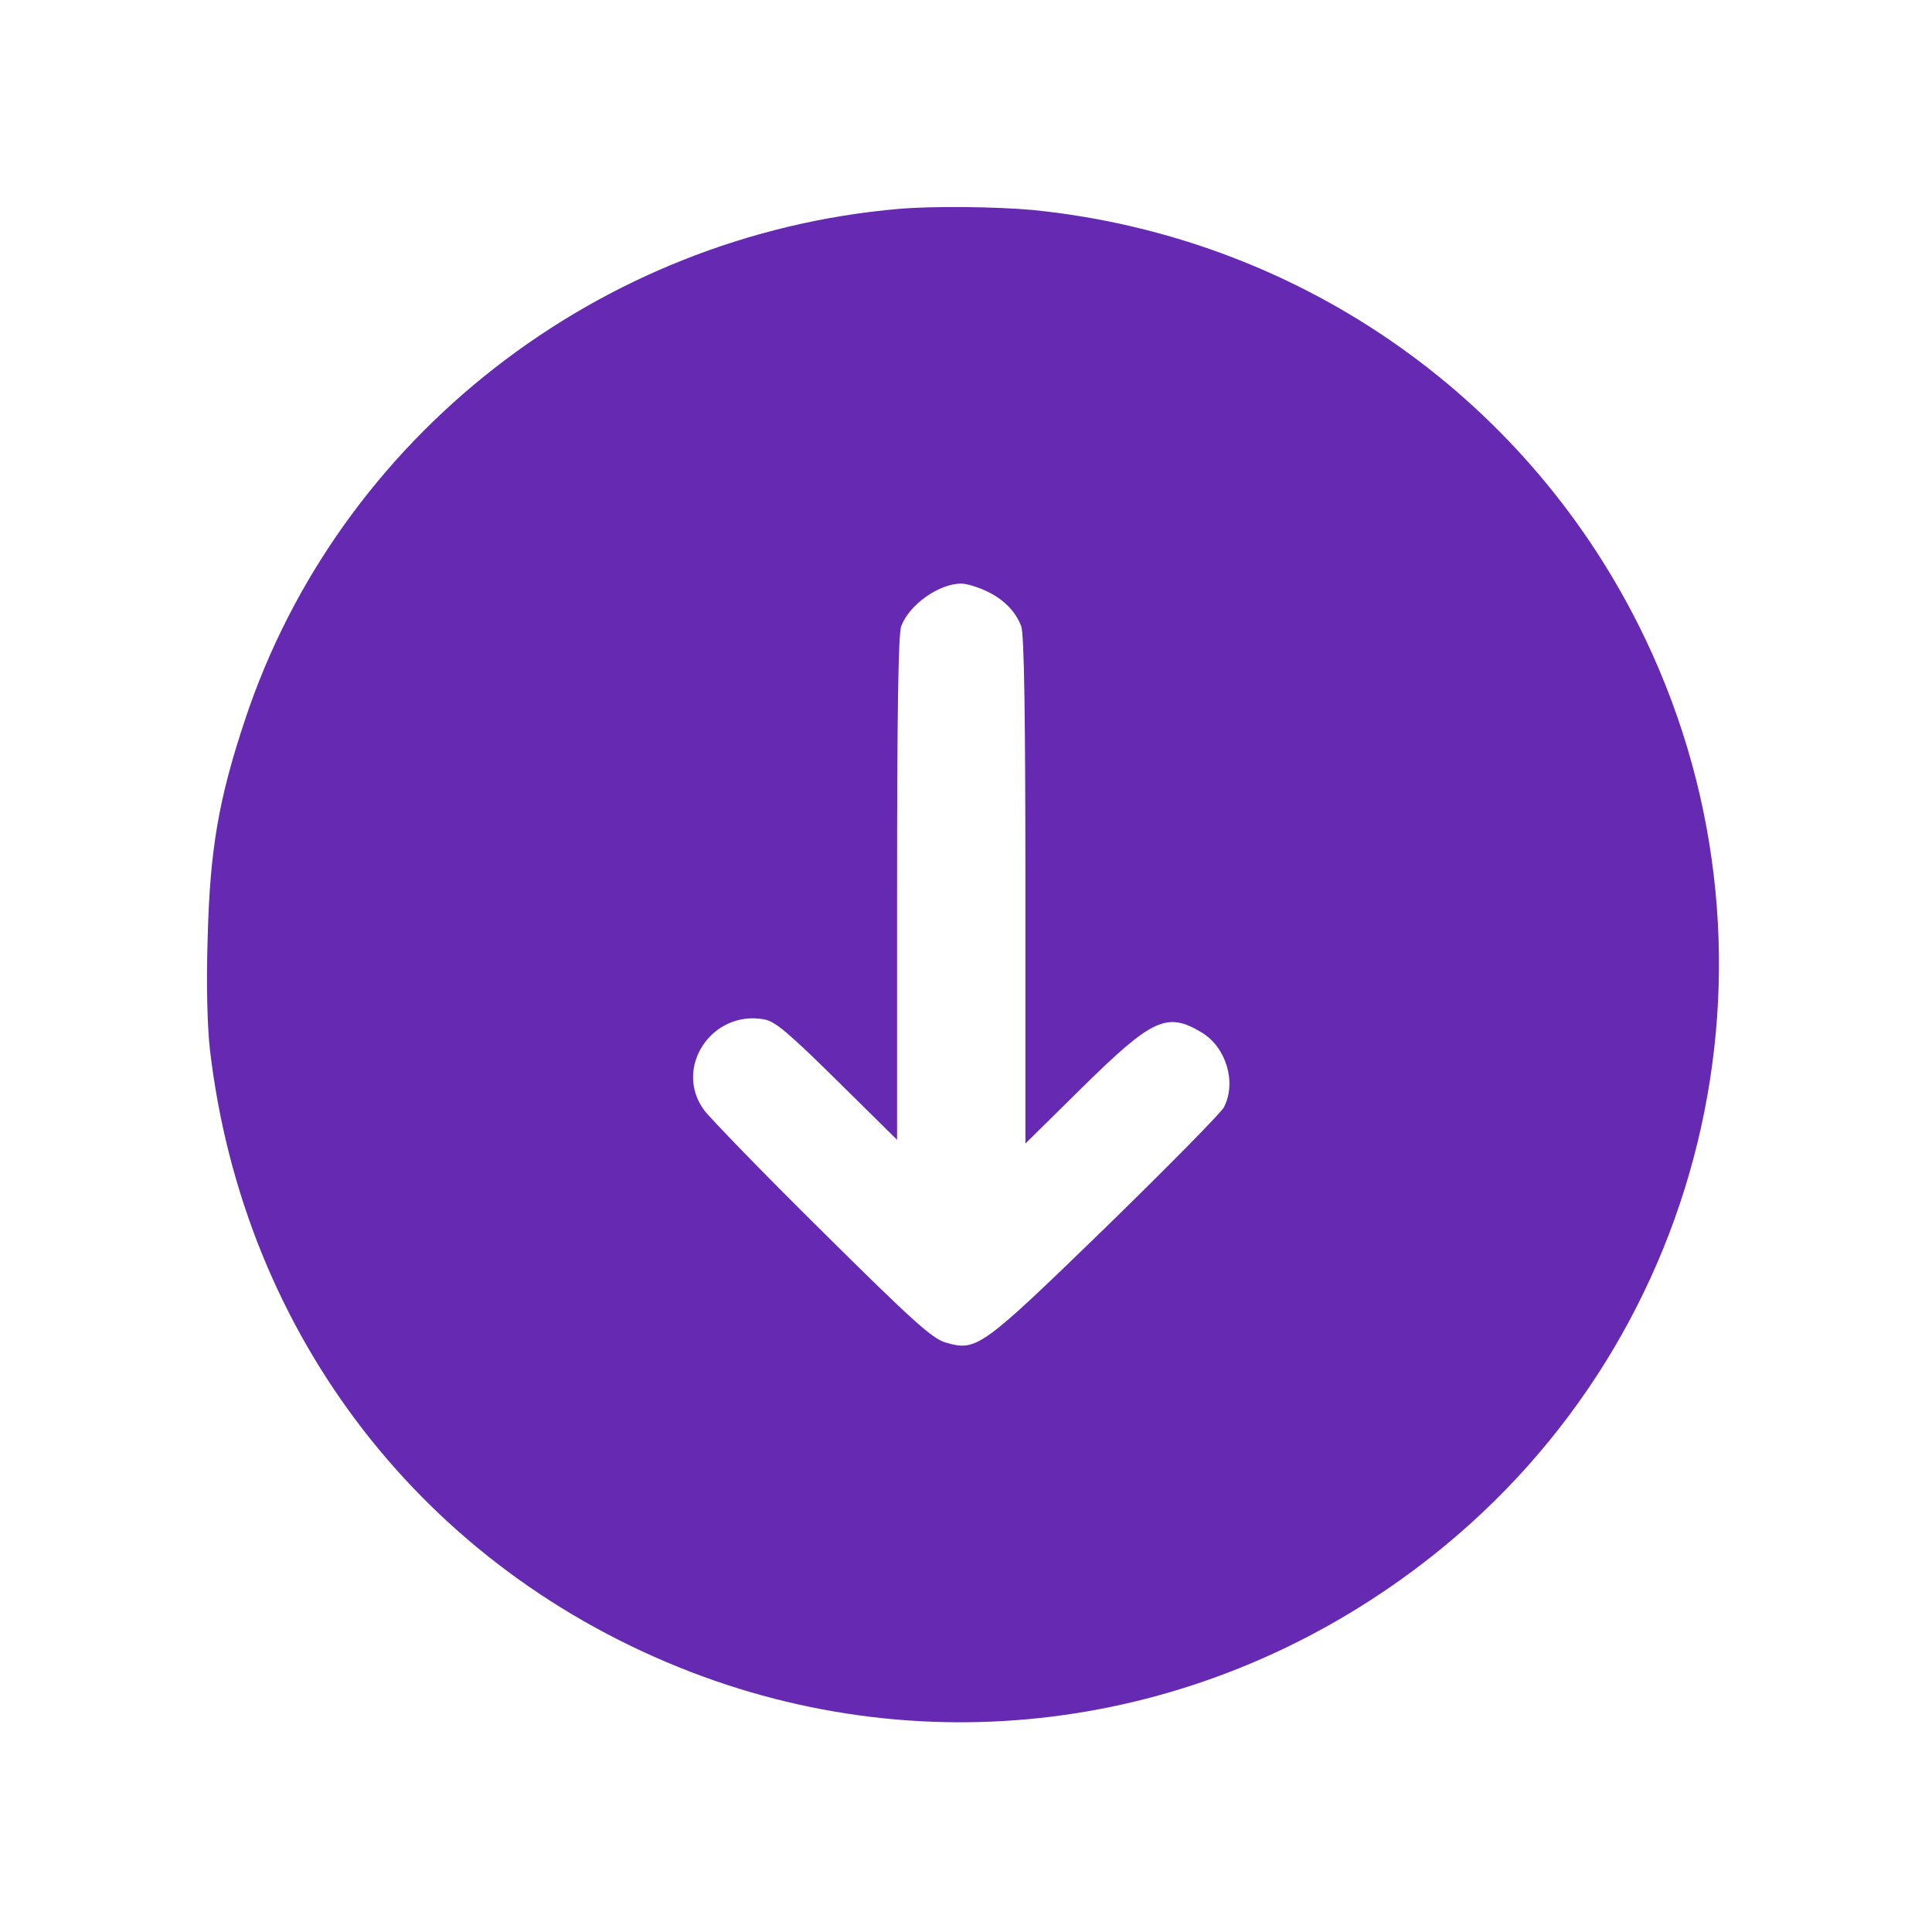 <svg width="28" height="28" viewBox="0 0 28 28" fill="none" xmlns="http://www.w3.org/2000/svg">
<g clip-path="url(#clip0_67_862)">
<path d="M13.028 3.027C8.67 3.405 4.907 6.341 3.551 10.432C3.168 11.581 3.043 12.313 3.01 13.577C2.988 14.266 3.004 14.873 3.043 15.217C3.529 19.363 6.154 22.748 10.021 24.235C13.641 25.624 17.666 24.995 20.756 22.551C24.83 19.33 26.077 13.702 23.747 9.059C22.052 5.685 18.76 3.427 14.975 3.044C14.445 2.995 13.526 2.984 13.028 3.027ZM14.286 8.562C14.538 8.677 14.718 8.857 14.8 9.076C14.844 9.18 14.861 10.432 14.861 12.899V16.573L15.675 15.77C16.703 14.758 16.911 14.659 17.42 14.966C17.775 15.184 17.923 15.693 17.737 16.049C17.693 16.131 16.922 16.913 16.02 17.793C14.21 19.549 14.155 19.587 13.701 19.456C13.504 19.395 13.22 19.138 11.913 17.842C11.06 17 10.294 16.207 10.207 16.092C9.753 15.48 10.316 14.632 11.076 14.774C11.235 14.802 11.432 14.971 12.137 15.666L13.001 16.519V12.871C13.001 10.427 13.018 9.18 13.061 9.076C13.176 8.764 13.608 8.458 13.931 8.458C14.008 8.458 14.166 8.507 14.286 8.562Z" fill="#662AB2"/>
</g>
<defs>
<clipPath id="clip0_67_862">
<rect width="28" height="28" fill="white"/>
</clipPath>
</defs>
</svg>
